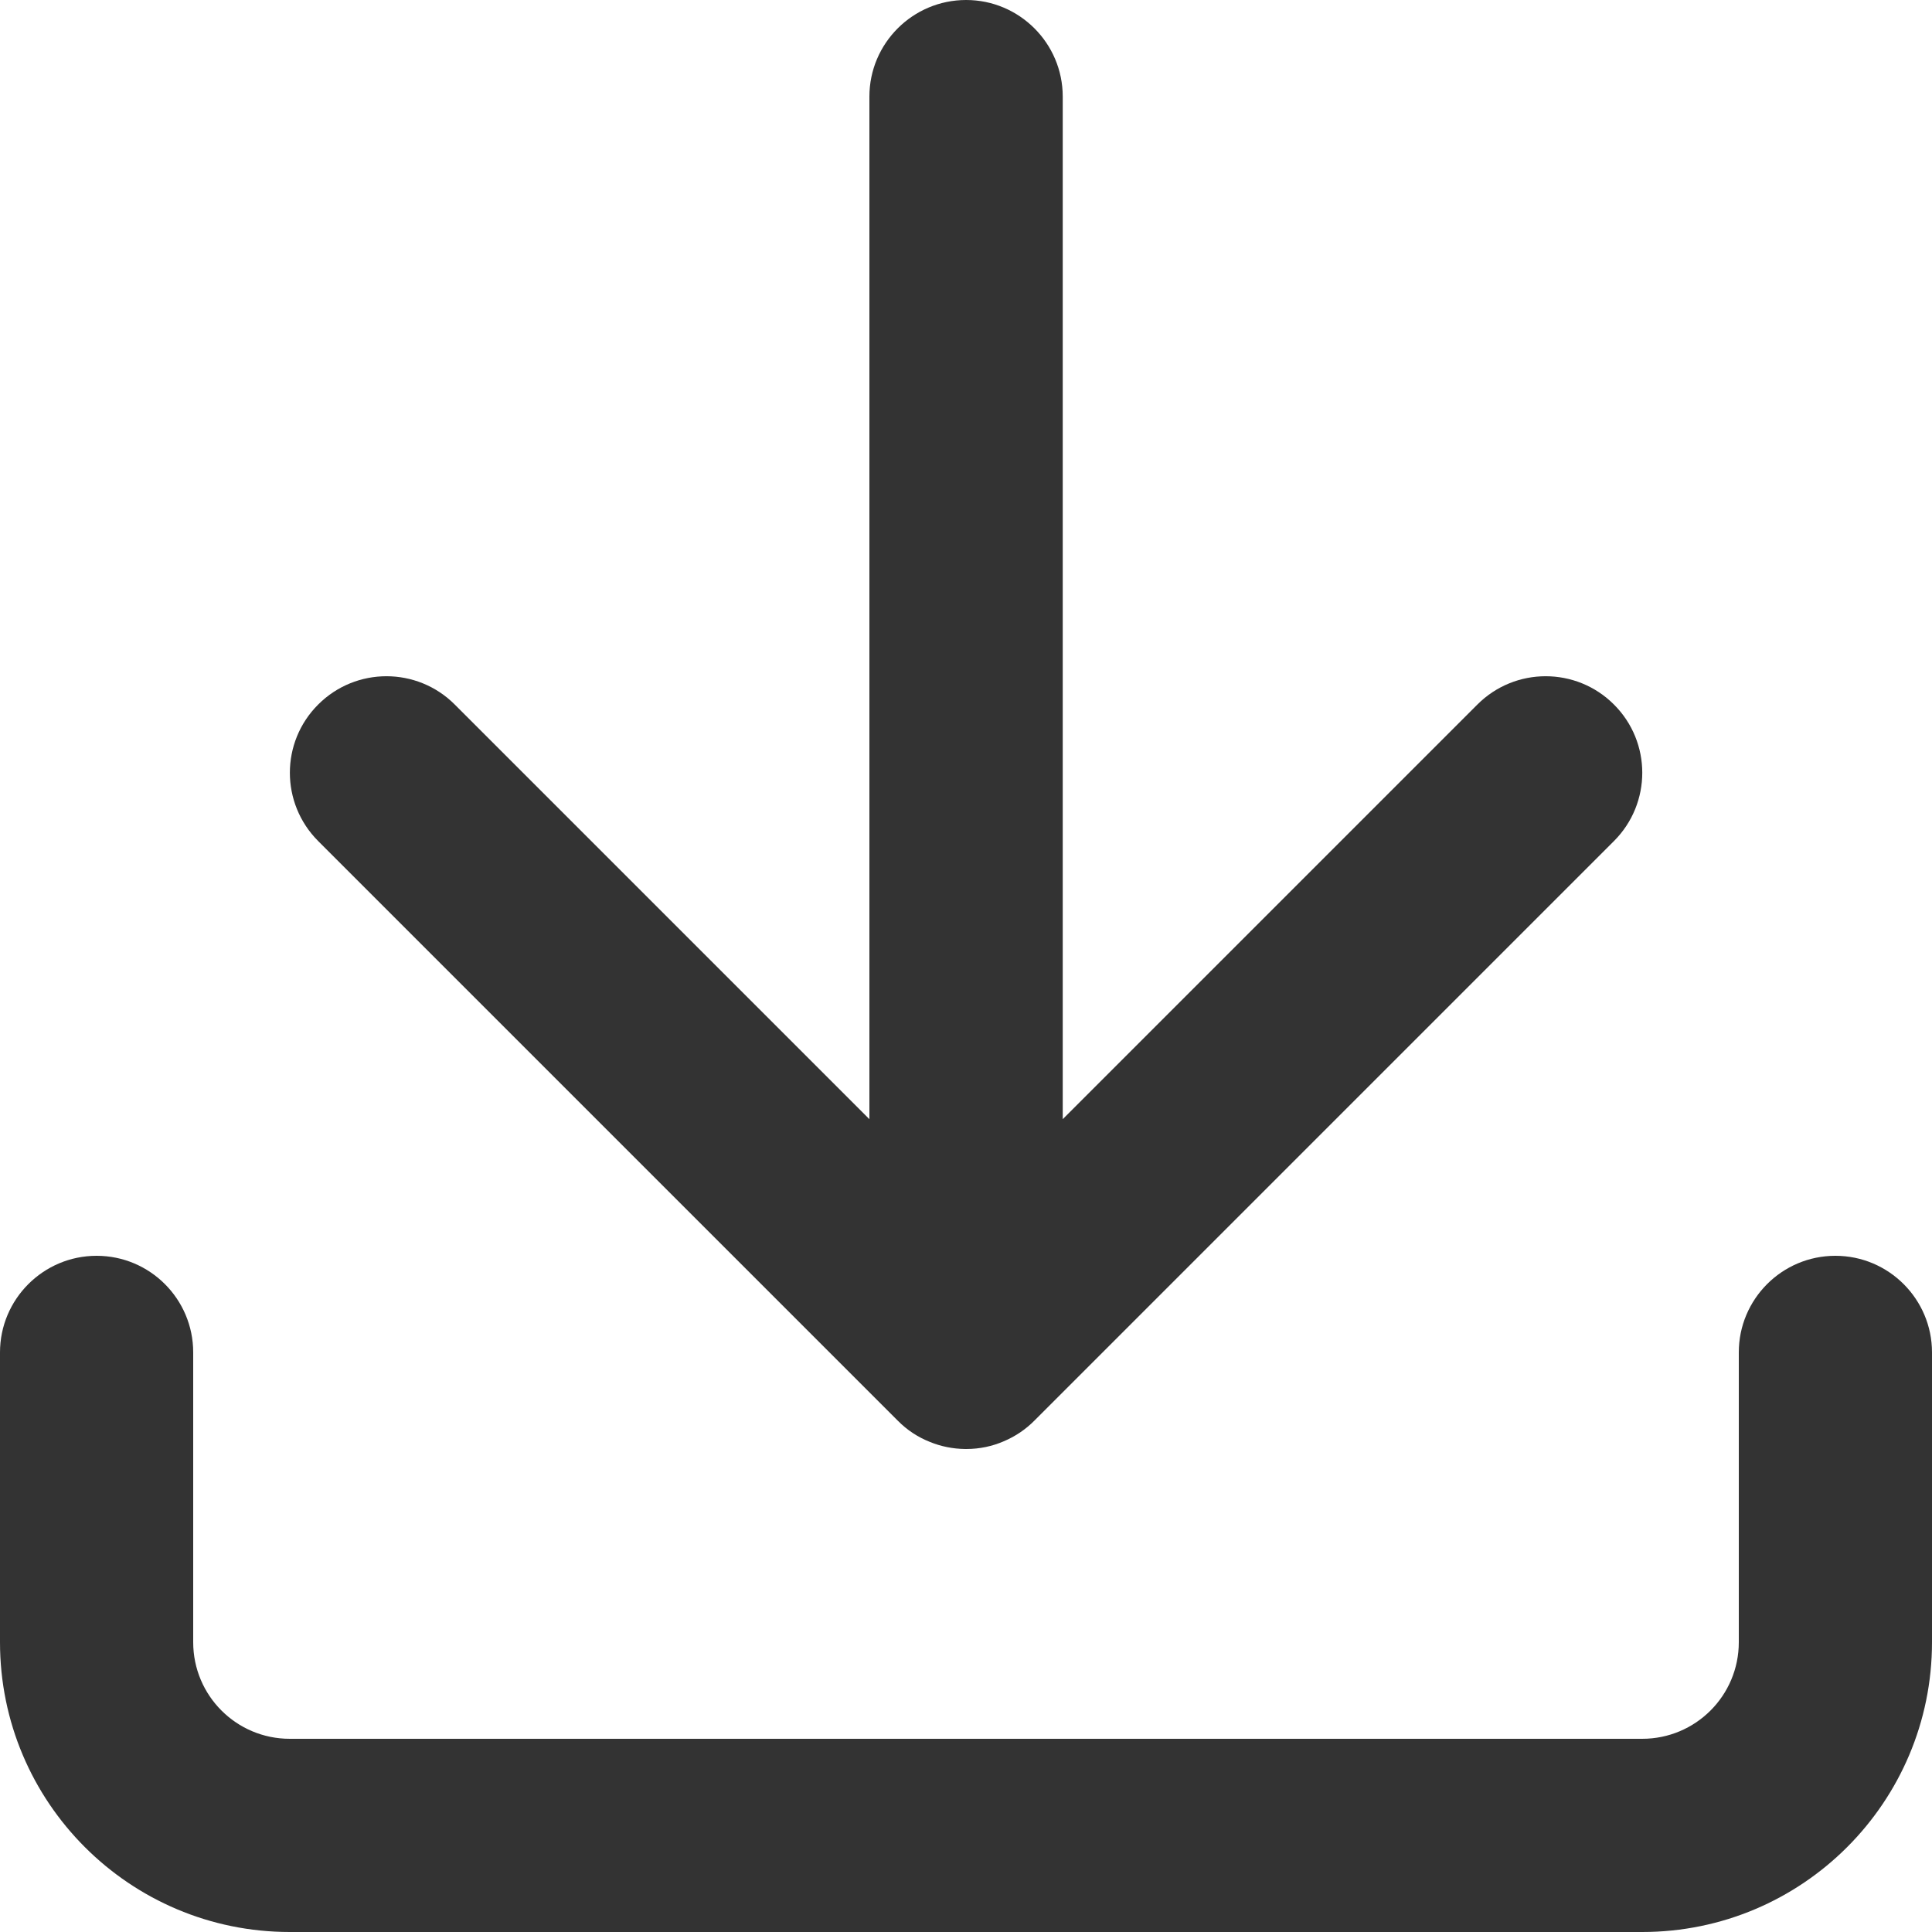 <svg width="14" height="14" viewBox="0 0 14 14" fill="none" xmlns="http://www.w3.org/2000/svg">
<path d="M7.003 10.5C7.099 10.5 7.191 10.48 7.274 10.444C7.359 10.408 7.434 10.357 7.498 10.292L11.695 6.095C11.969 5.821 11.969 5.378 11.695 5.105C11.422 4.832 10.979 4.832 10.706 5.105L7.701 8.11V0.7C7.701 0.314 7.387 0 7.001 0C6.614 0 6.3 0.314 6.3 0.7V8.11L3.295 5.105C3.022 4.832 2.579 4.832 2.306 5.105C2.032 5.378 2.032 5.821 2.306 6.095L6.506 10.295C6.574 10.364 6.653 10.415 6.739 10.449C6.817 10.481 6.904 10.499 6.994 10.5L7.003 10.5Z" fill="#333333"/>
<path d="M1.4 9.8C1.4 9.414 1.087 9.1 0.7 9.1C0.314 9.1 0 9.414 0 9.8V11.9C0 13.06 0.94 14 2.1 14H11.9C13.06 14 14 13.06 14 11.9V9.8C14 9.414 13.686 9.1 13.3 9.1C12.913 9.1 12.6 9.414 12.6 9.8V11.9C12.6 12.287 12.287 12.6 11.9 12.6H2.1C1.713 12.6 1.4 12.287 1.4 11.9L1.4 9.8Z" fill="#333333"/>
</svg>
